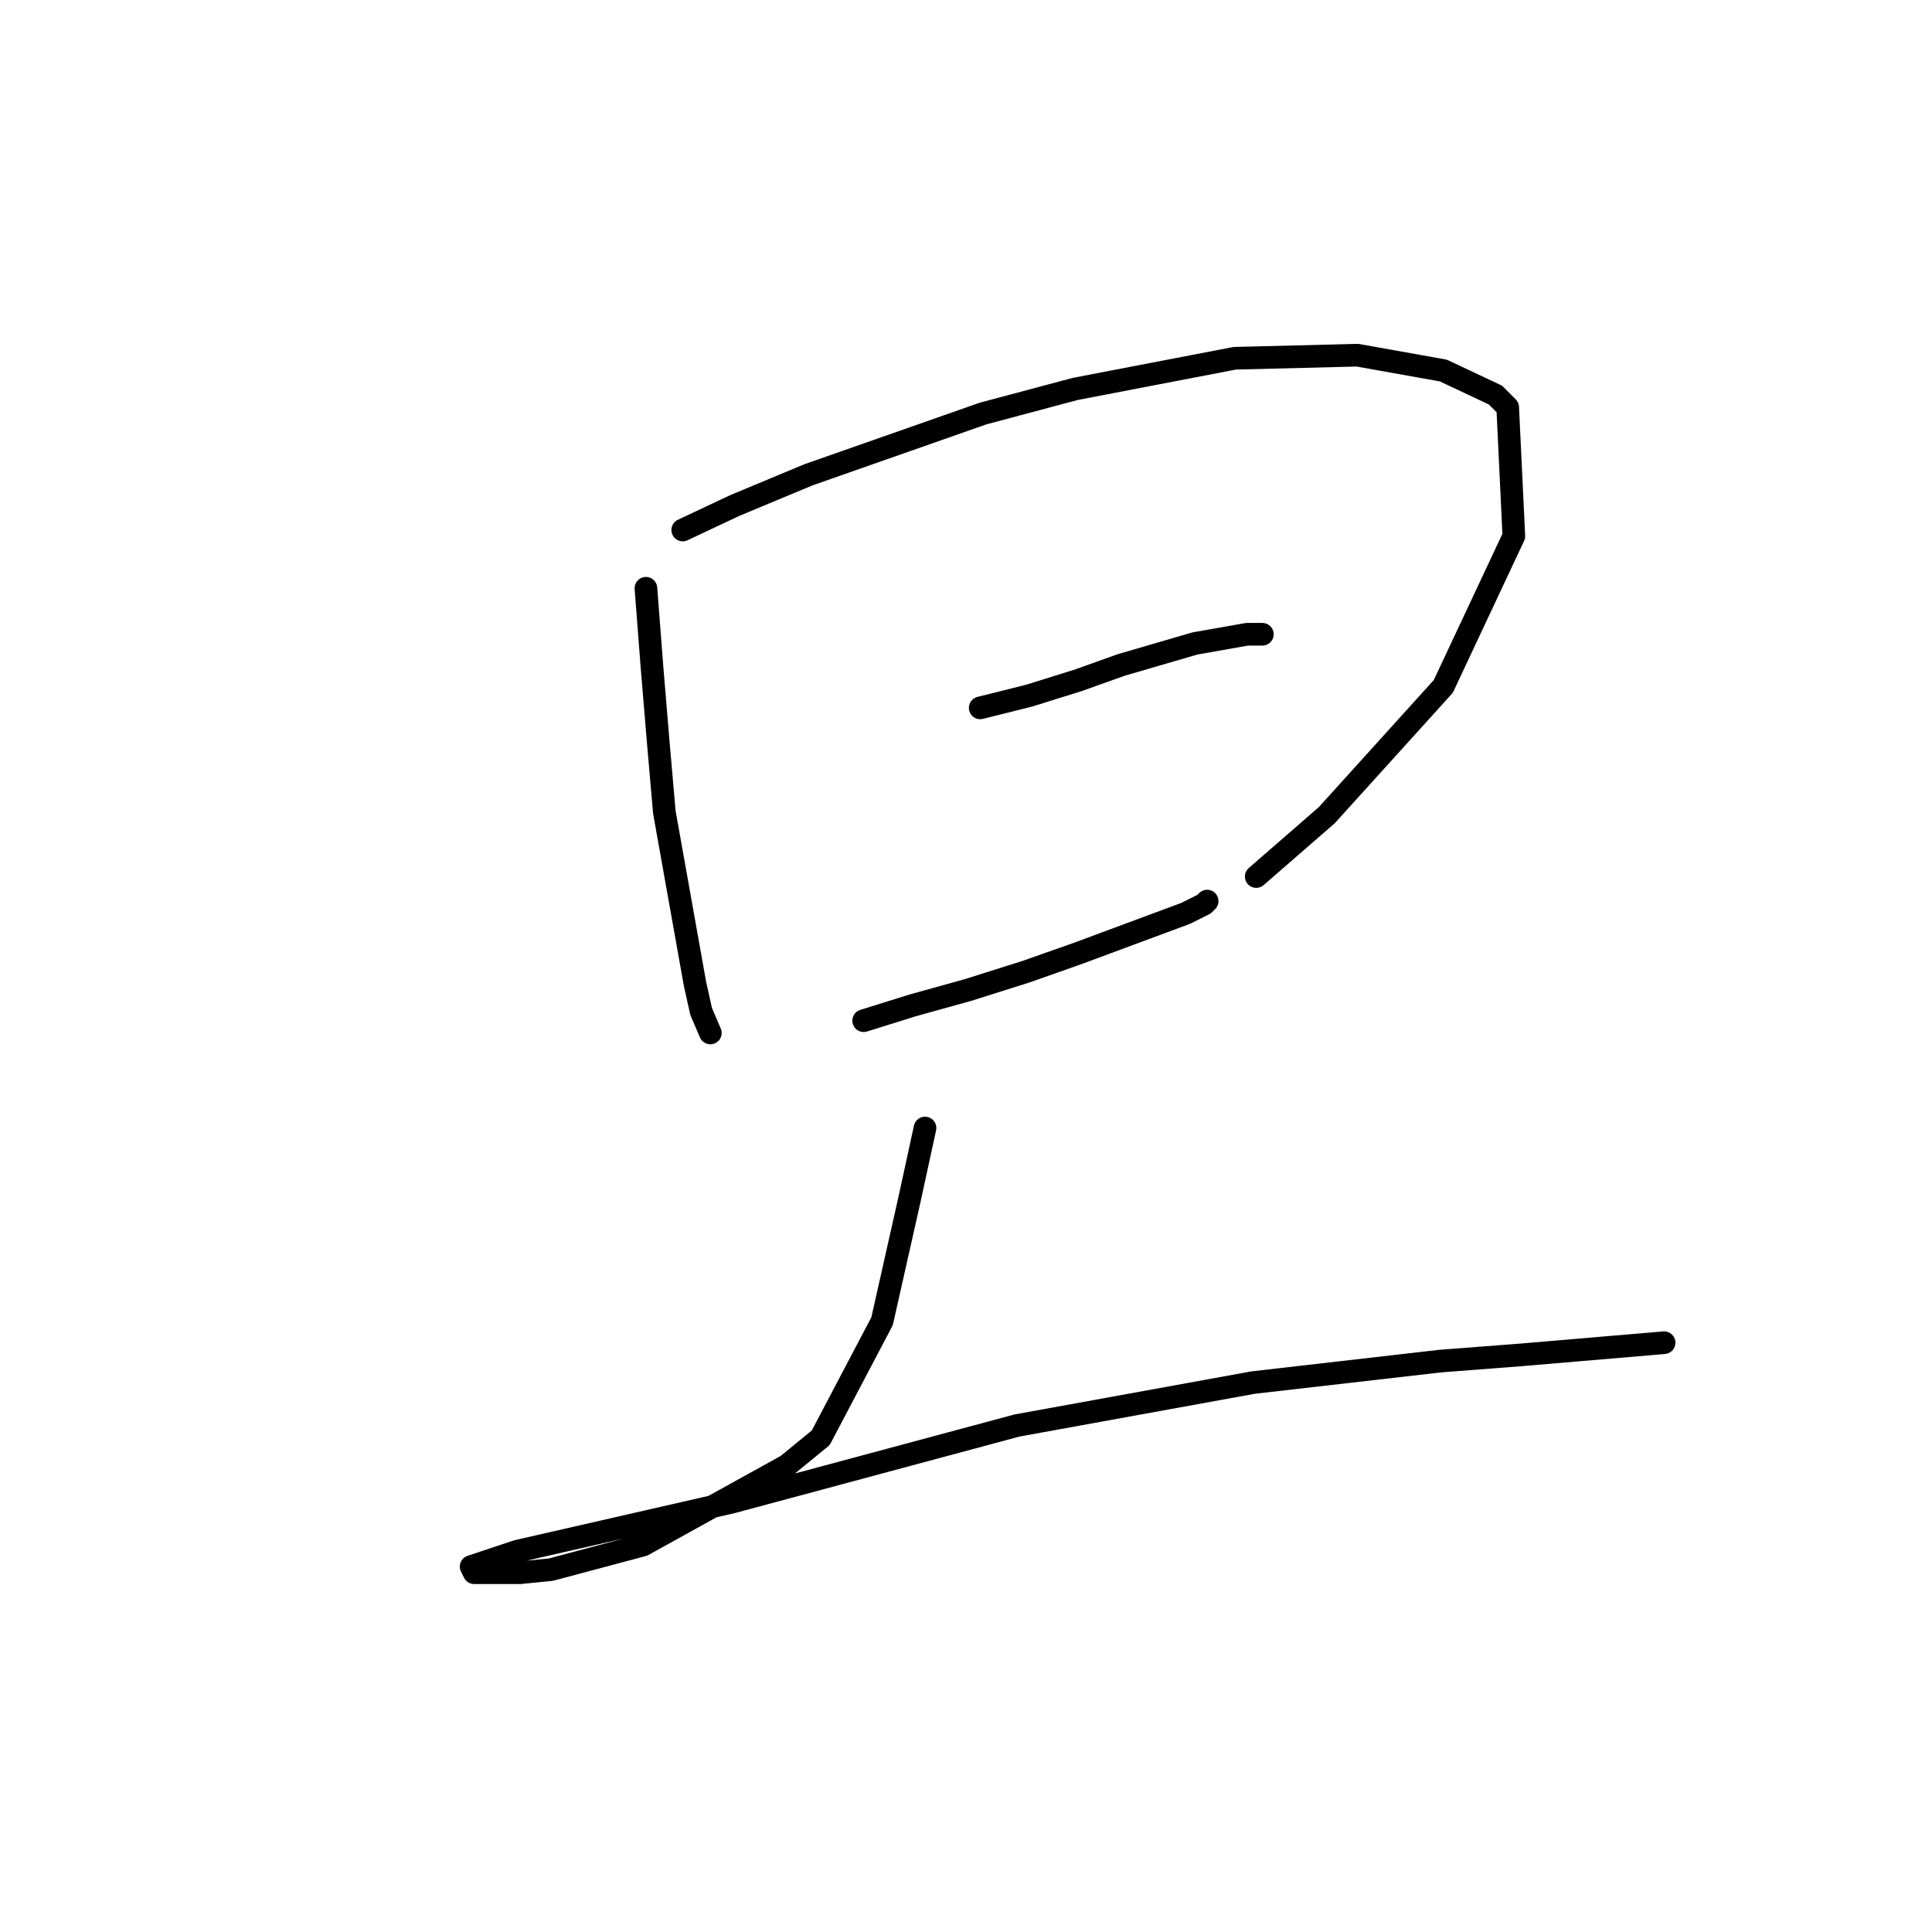 <?xml version="1.0" standalone="no"?>
    <svg width="256" height="256" xmlns="http://www.w3.org/2000/svg" version="1.1">
    <polyline stroke="black" stroke-width="3" stroke-linecap="round" fill="transparent" stroke-linejoin="round" points="85.589 77.949 86.402 88.514 87.215 98.267 88.028 107.614 92.091 130.37 92.904 134.027 94.123 136.872 94.123 136.872 " />
        <polyline stroke="black" stroke-width="3" stroke-linecap="round" fill="transparent" stroke-linejoin="round" points="90.466 70.228 97.374 66.977 107.127 62.913 130.29 54.786 142.481 51.535 163.612 47.472 179.866 47.065 191.245 49.097 198.153 52.348 199.778 53.973 200.591 71.041 191.245 90.953 175.803 108.02 166.456 116.147 166.456 116.147 " />
        <polyline stroke="black" stroke-width="3" stroke-linecap="round" fill="transparent" stroke-linejoin="round" points="129.883 93.797 136.385 92.172 142.887 90.14 148.576 88.108 158.329 85.264 165.237 84.044 167.269 84.044 167.269 84.044 " />
        <polyline stroke="black" stroke-width="3" stroke-linecap="round" fill="transparent" stroke-linejoin="round" points="114.441 135.247 120.943 133.215 128.258 131.183 135.979 128.745 142.887 126.306 157.11 121.024 159.548 119.805 159.954 119.398 159.954 119.398 " />
        <polyline stroke="black" stroke-width="3" stroke-linecap="round" fill="transparent" stroke-linejoin="round" points="122.569 149.469 120.537 158.816 116.88 175.07 108.752 190.512 104.282 194.17 85.183 204.735 72.992 207.986 68.928 208.392 62.833 208.392 62.427 207.58 68.522 205.548 96.968 199.046 134.76 188.887 166.05 183.198 190.838 180.353 201.404 179.54 220.503 177.915 220.503 177.915 " />
        </svg>